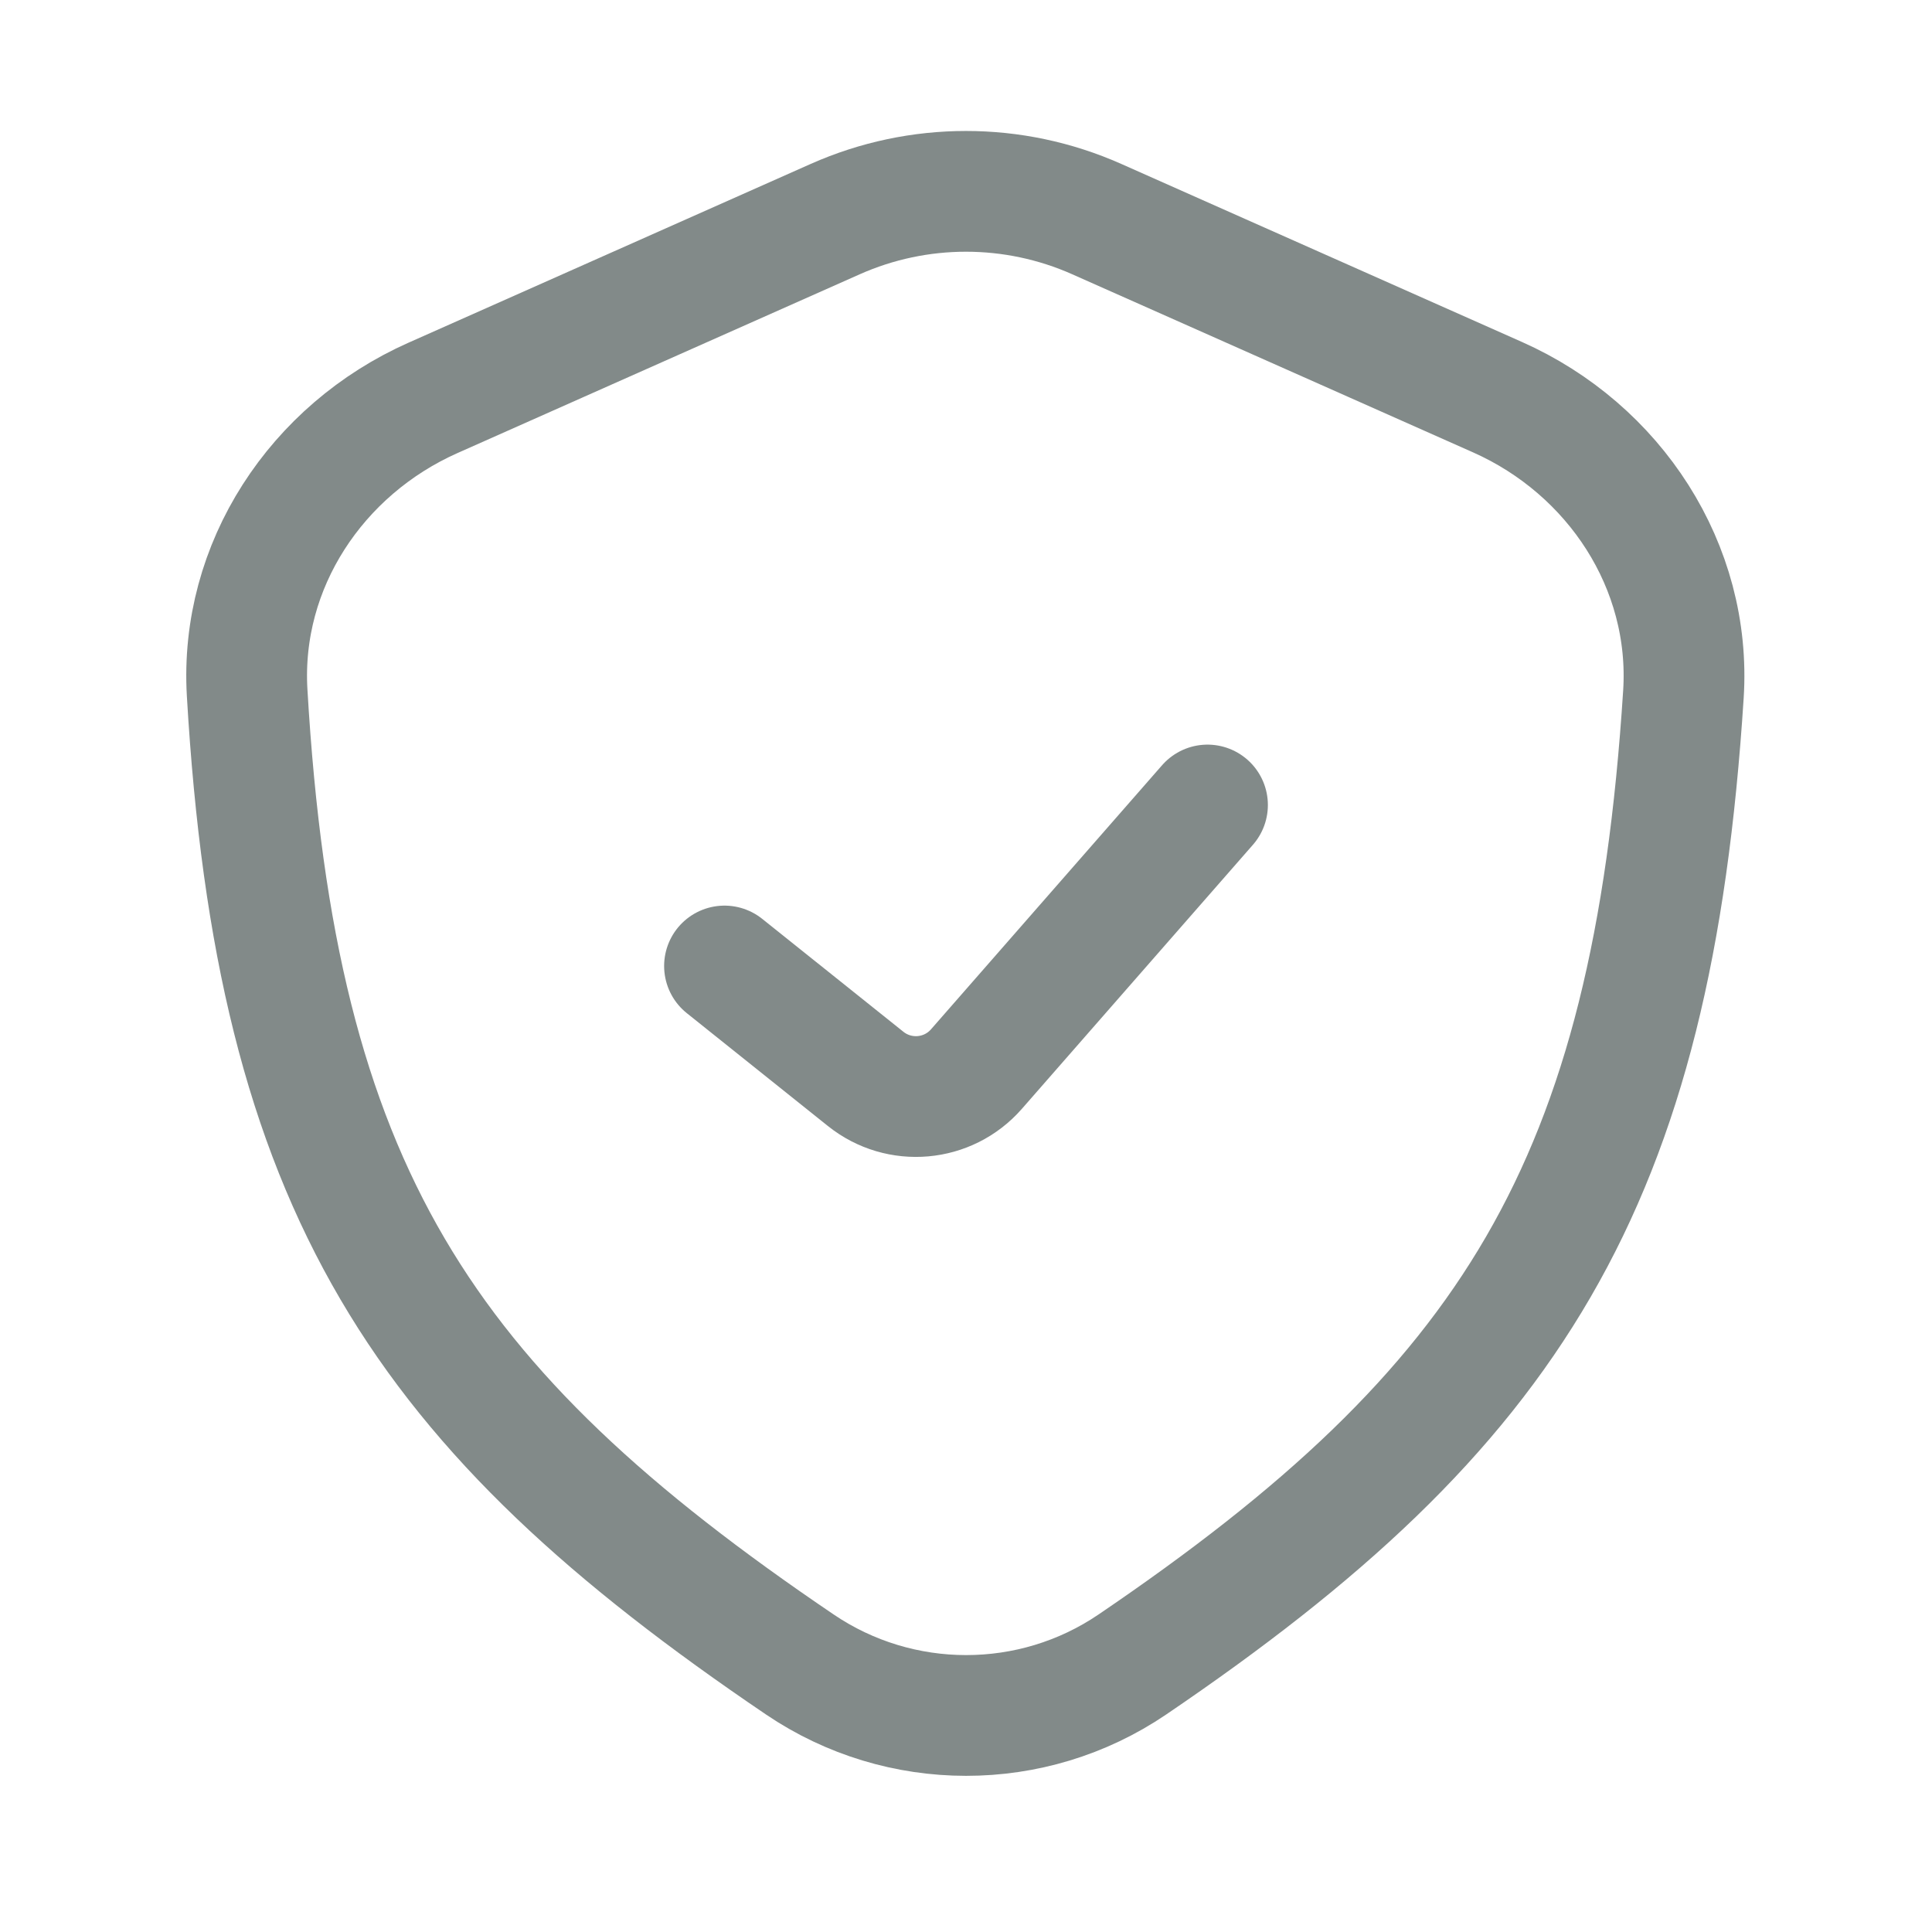 <svg width="24" height="24" viewBox="0 0 24 24" fill="none" xmlns="http://www.w3.org/2000/svg">
<path d="M10.375 2.722L5.378 4.943C3.932 5.586 2.978 7.025 3.07 8.604C3.43 14.778 5.238 17.496 9.936 20.677C11.18 21.52 12.821 21.522 14.065 20.678C18.777 17.48 20.521 14.723 20.912 8.625C21.014 7.036 20.058 5.581 18.603 4.934L13.625 2.722C12.59 2.262 11.41 2.262 10.375 2.722Z" stroke="#828A89" stroke-width="1.5" stroke-linejoin="round"/>
<path d="M9 12L10.753 13.402C11.171 13.737 11.778 13.683 12.13 13.28L15 10" stroke="#828A89" stroke-width="1.5" stroke-linecap="round" stroke-linejoin="round"/>
</svg>
